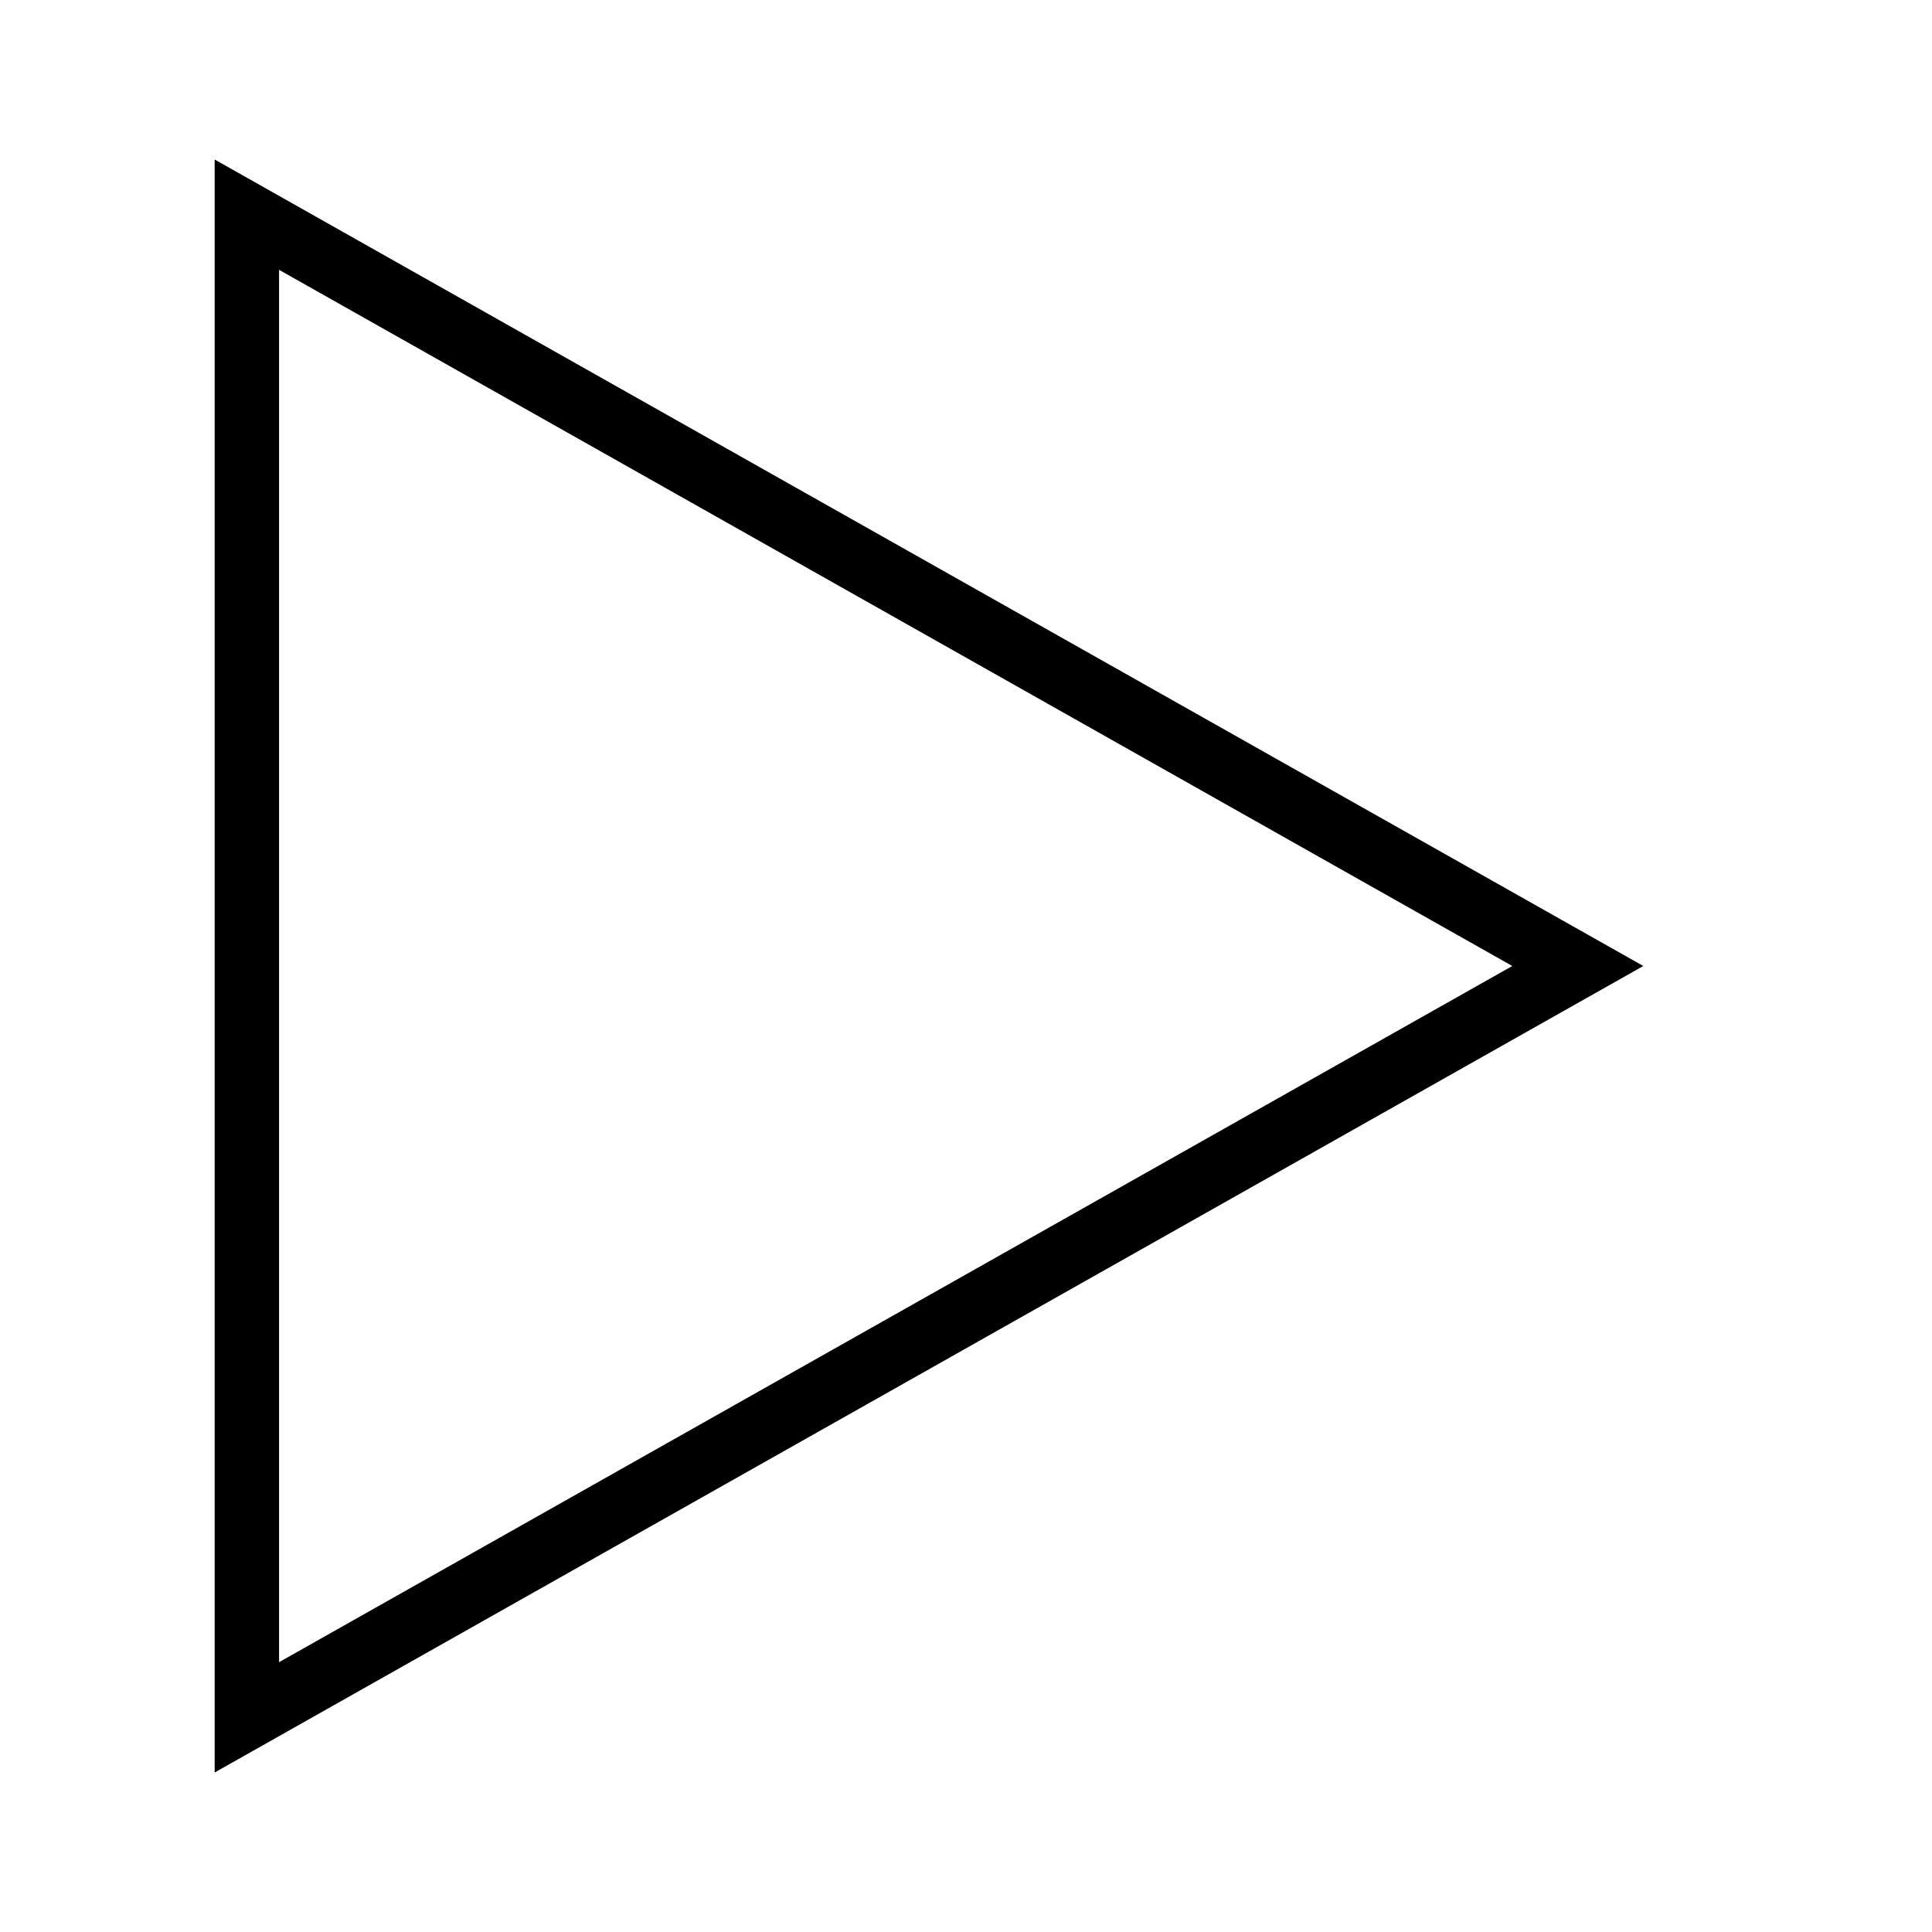 ﻿<?xml version="1.0" encoding="UTF-8"?> <!--U+25B7-->
<svg xmlns="http://www.w3.org/2000/svg" width="180" height="180">
   <polygon points="23 20  147 90  23 160" fill="none" stroke="#000" stroke-width="6"/>   
</svg>

